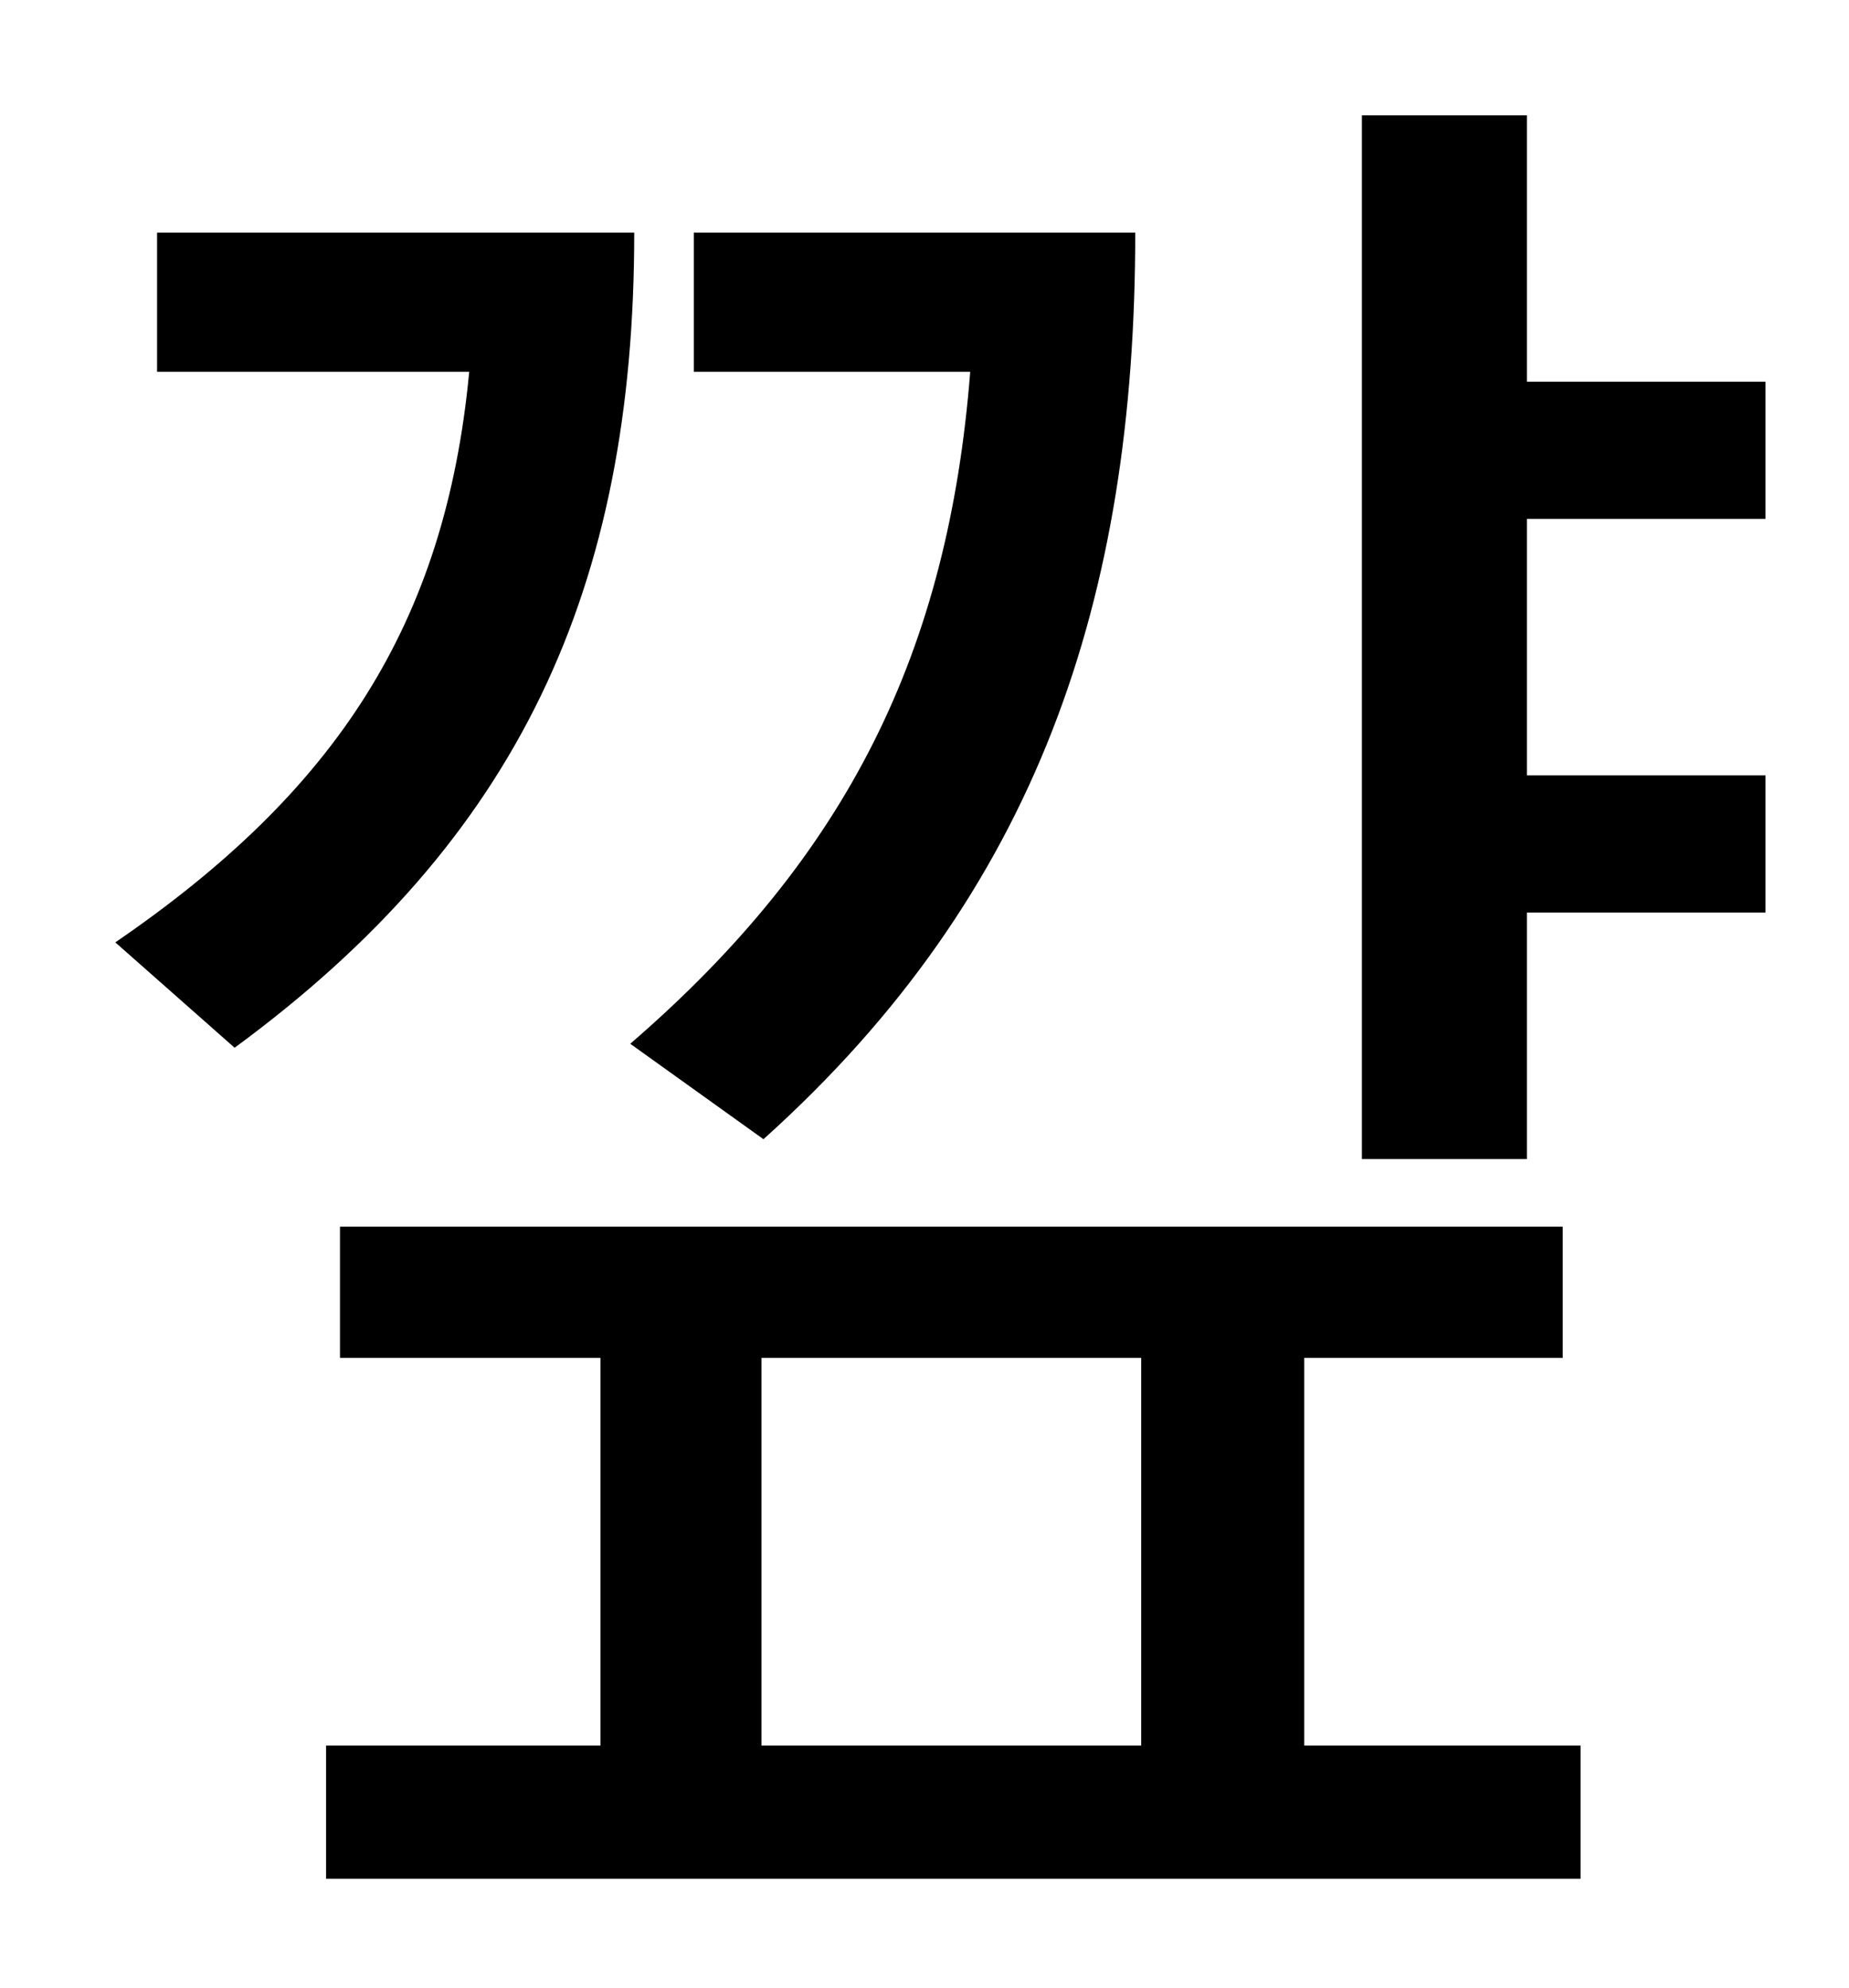 <?xml version="1.0" standalone="no"?>
<!DOCTYPE svg PUBLIC "-//W3C//DTD SVG 1.1//EN" "http://www.w3.org/Graphics/SVG/1.1/DTD/svg11.dtd" >
<svg xmlns="http://www.w3.org/2000/svg" xmlns:xlink="http://www.w3.org/1999/xlink" version="1.1" viewBox="-10 0 930 1000">
   <path fill="currentColor"
d="M374 573l-67 -48c110 -95 160 -198 171 -338h-139v-70h222c0 184 -49 332 -187 456zM69 117h240c0 179 -58 305 -201 410l-60 -53c111 -76 166 -160 178 -287h-157v-70zM373 683v195h191v-195h-191zM646 683v195h139v67h-631v-67h138v-195h-131v-66h615v66h-130zM878 261
h-120v129h120v69h-120v124h-83v-525h83v134h120v69z" />
</svg>
